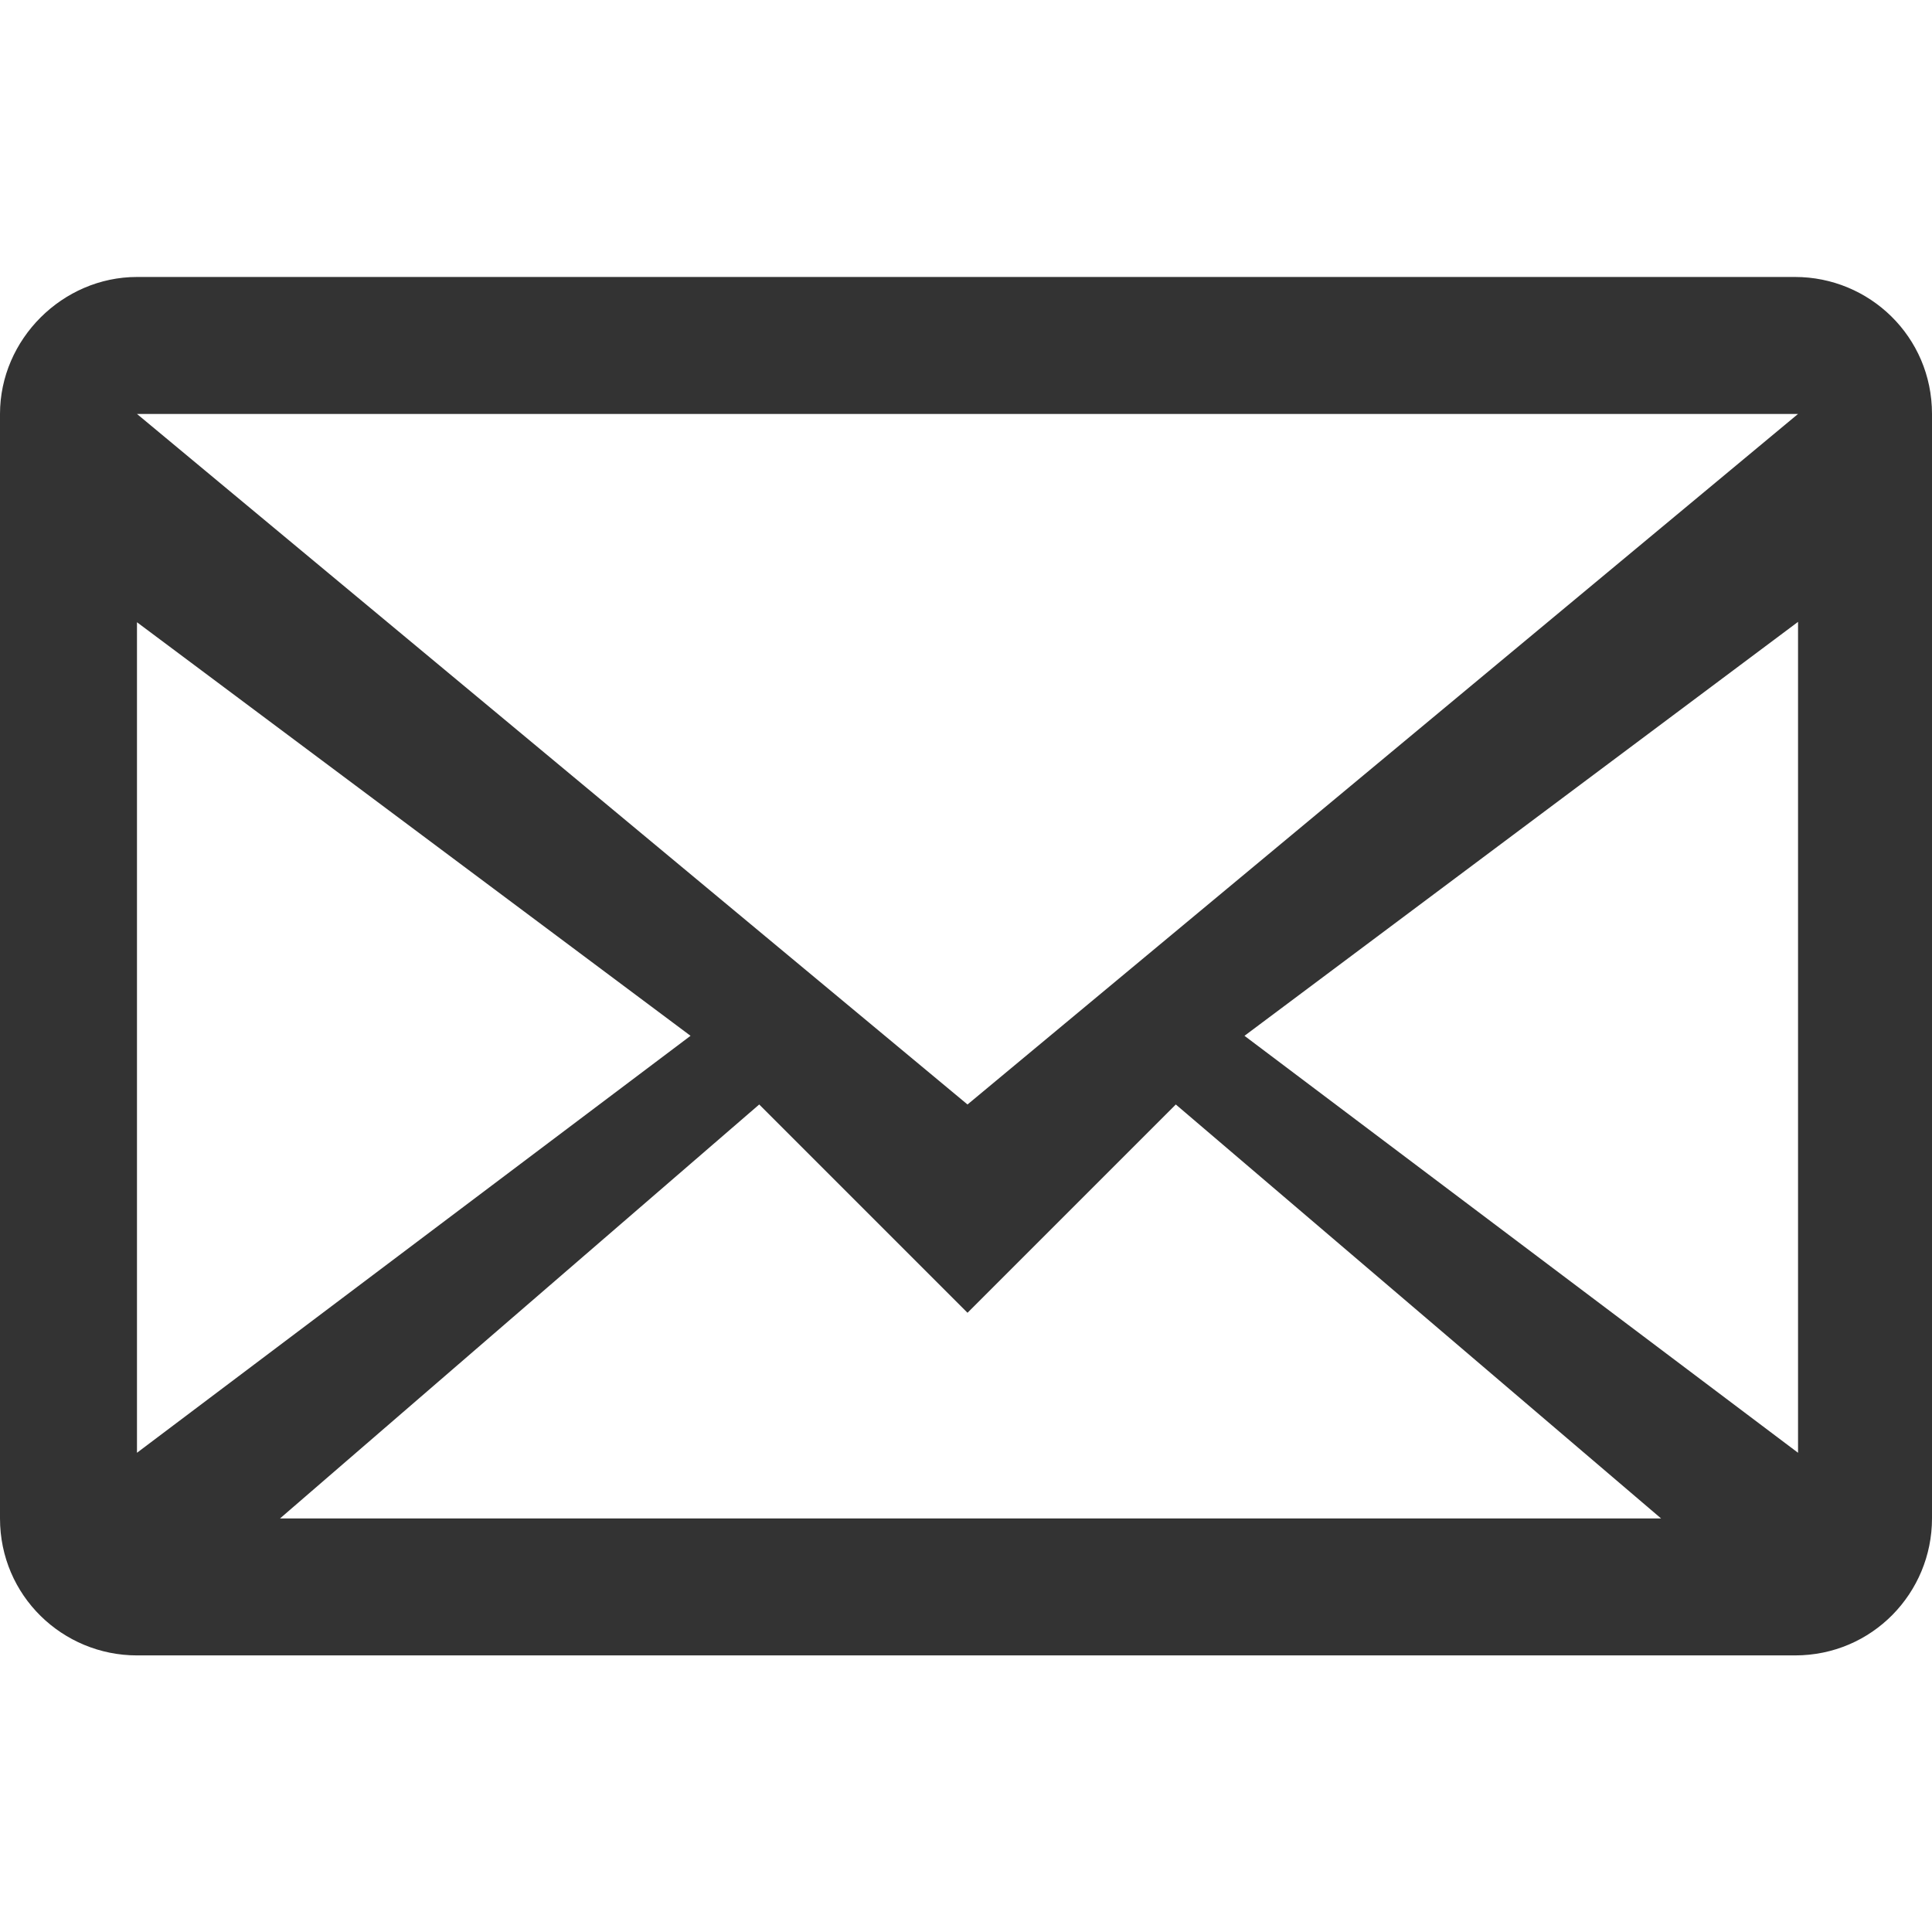 <?xml version="1.0" encoding="utf-8"?>
<!-- Generator: Adobe Illustrator 24.1.1, SVG Export Plug-In . SVG Version: 6.00 Build 0)  -->
<svg version="1.1" id="Layer_1" xmlns="http://www.w3.org/2000/svg" xmlns:xlink="http://www.w3.org/1999/xlink" x="0px" y="0px"
	 viewBox="0 0 512 512" style="enable-background:new 0 0 512 512;" xml:space="preserve">
<style type="text/css">
	.st0{fill:#333333;}
</style>
<g id="XMLID_1_">
	<path id="XMLID_8_" class="st0" d="M0,109.7v292.7c0,20.5,16.6,36.3,36.3,36.3h439.4c20.5,0,36.3-16.6,36.3-36.3V109.7
		c0-20.5-16.6-36.3-36.3-36.3H36.3C16.6,73.4,0,89.9,0,109.7z M476.5,109.7l-220.1,183l-220.1-183H476.5z M36.3,164.9L183,274.5
		L36.3,385V164.9z M73.4,403.1l127.8-110.4l55.2,55.2l55.2-55.2l128.6,109.7H73.4V403.1z M476.5,385L329.8,274.5l146.7-109.7V385z"
		/>
</g>
</svg>
